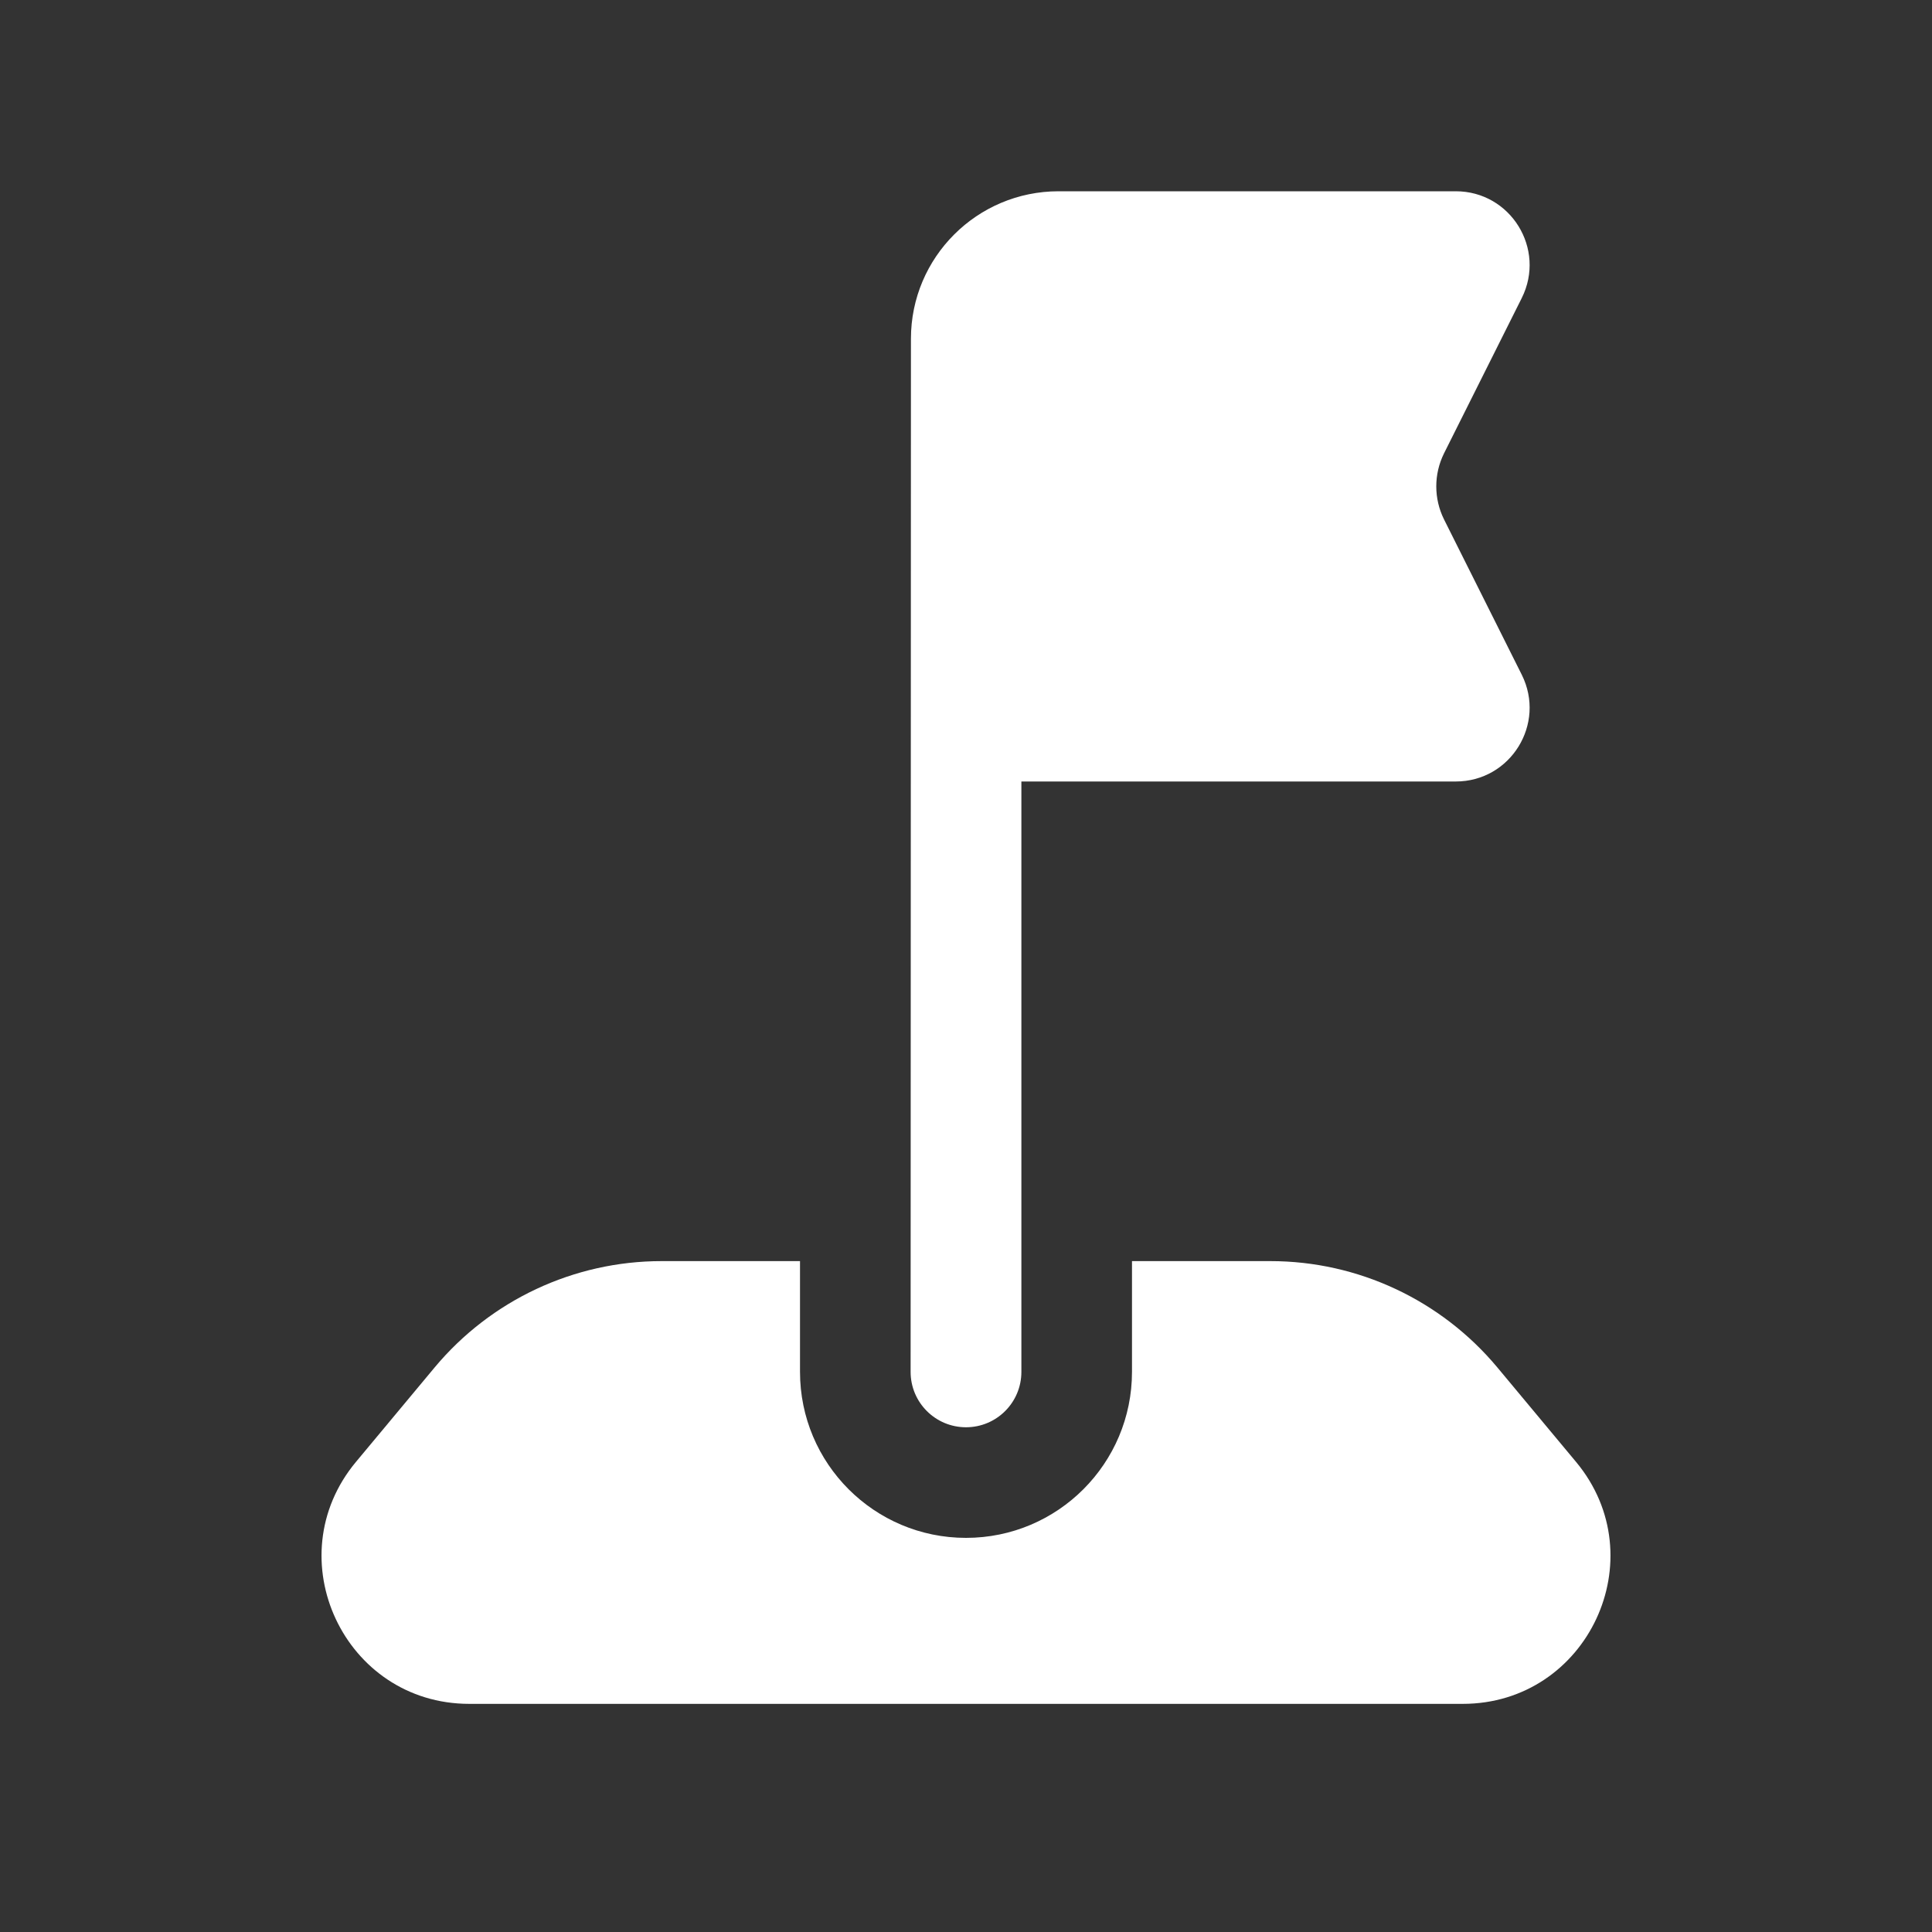<svg width="12" height="12" viewBox="0 0 12 12" fill="none" xmlns="http://www.w3.org/2000/svg">
<rect x="0" y="0" width="12" height="12" fill="#333333" stroke="none"/>
<path fill-rule="evenodd" clip-rule="evenodd" d="M4.969 7.833H4.109C3.565 7.833 3.049 8.075 2.7 8.493L2.211 9.08C1.714 9.677 2.138 10.583 2.915 10.583H9.085C9.862 10.583 10.286 9.677 9.789 9.08L9.3 8.493C8.951 8.075 8.435 7.833 7.891 7.833H7.031V8.521C7.031 9.09 6.57 9.552 6 9.552C5.43 9.552 4.969 9.09 4.969 8.521L4.969 7.833Z" fill="white"/>
<path d="M6.344 8.521C6.344 8.711 6.19 8.865 6 8.865C5.81 8.865 5.656 8.711 5.656 8.521L5.658 2.104C5.658 1.598 6.069 1.188 6.575 1.188H9.042C9.383 1.188 9.604 1.546 9.452 1.851L8.969 2.816C8.905 2.945 8.905 3.097 8.969 3.226L9.452 4.191C9.604 4.496 9.383 4.854 9.042 4.854H6.344V8.521Z" fill="white"/>
</svg>
